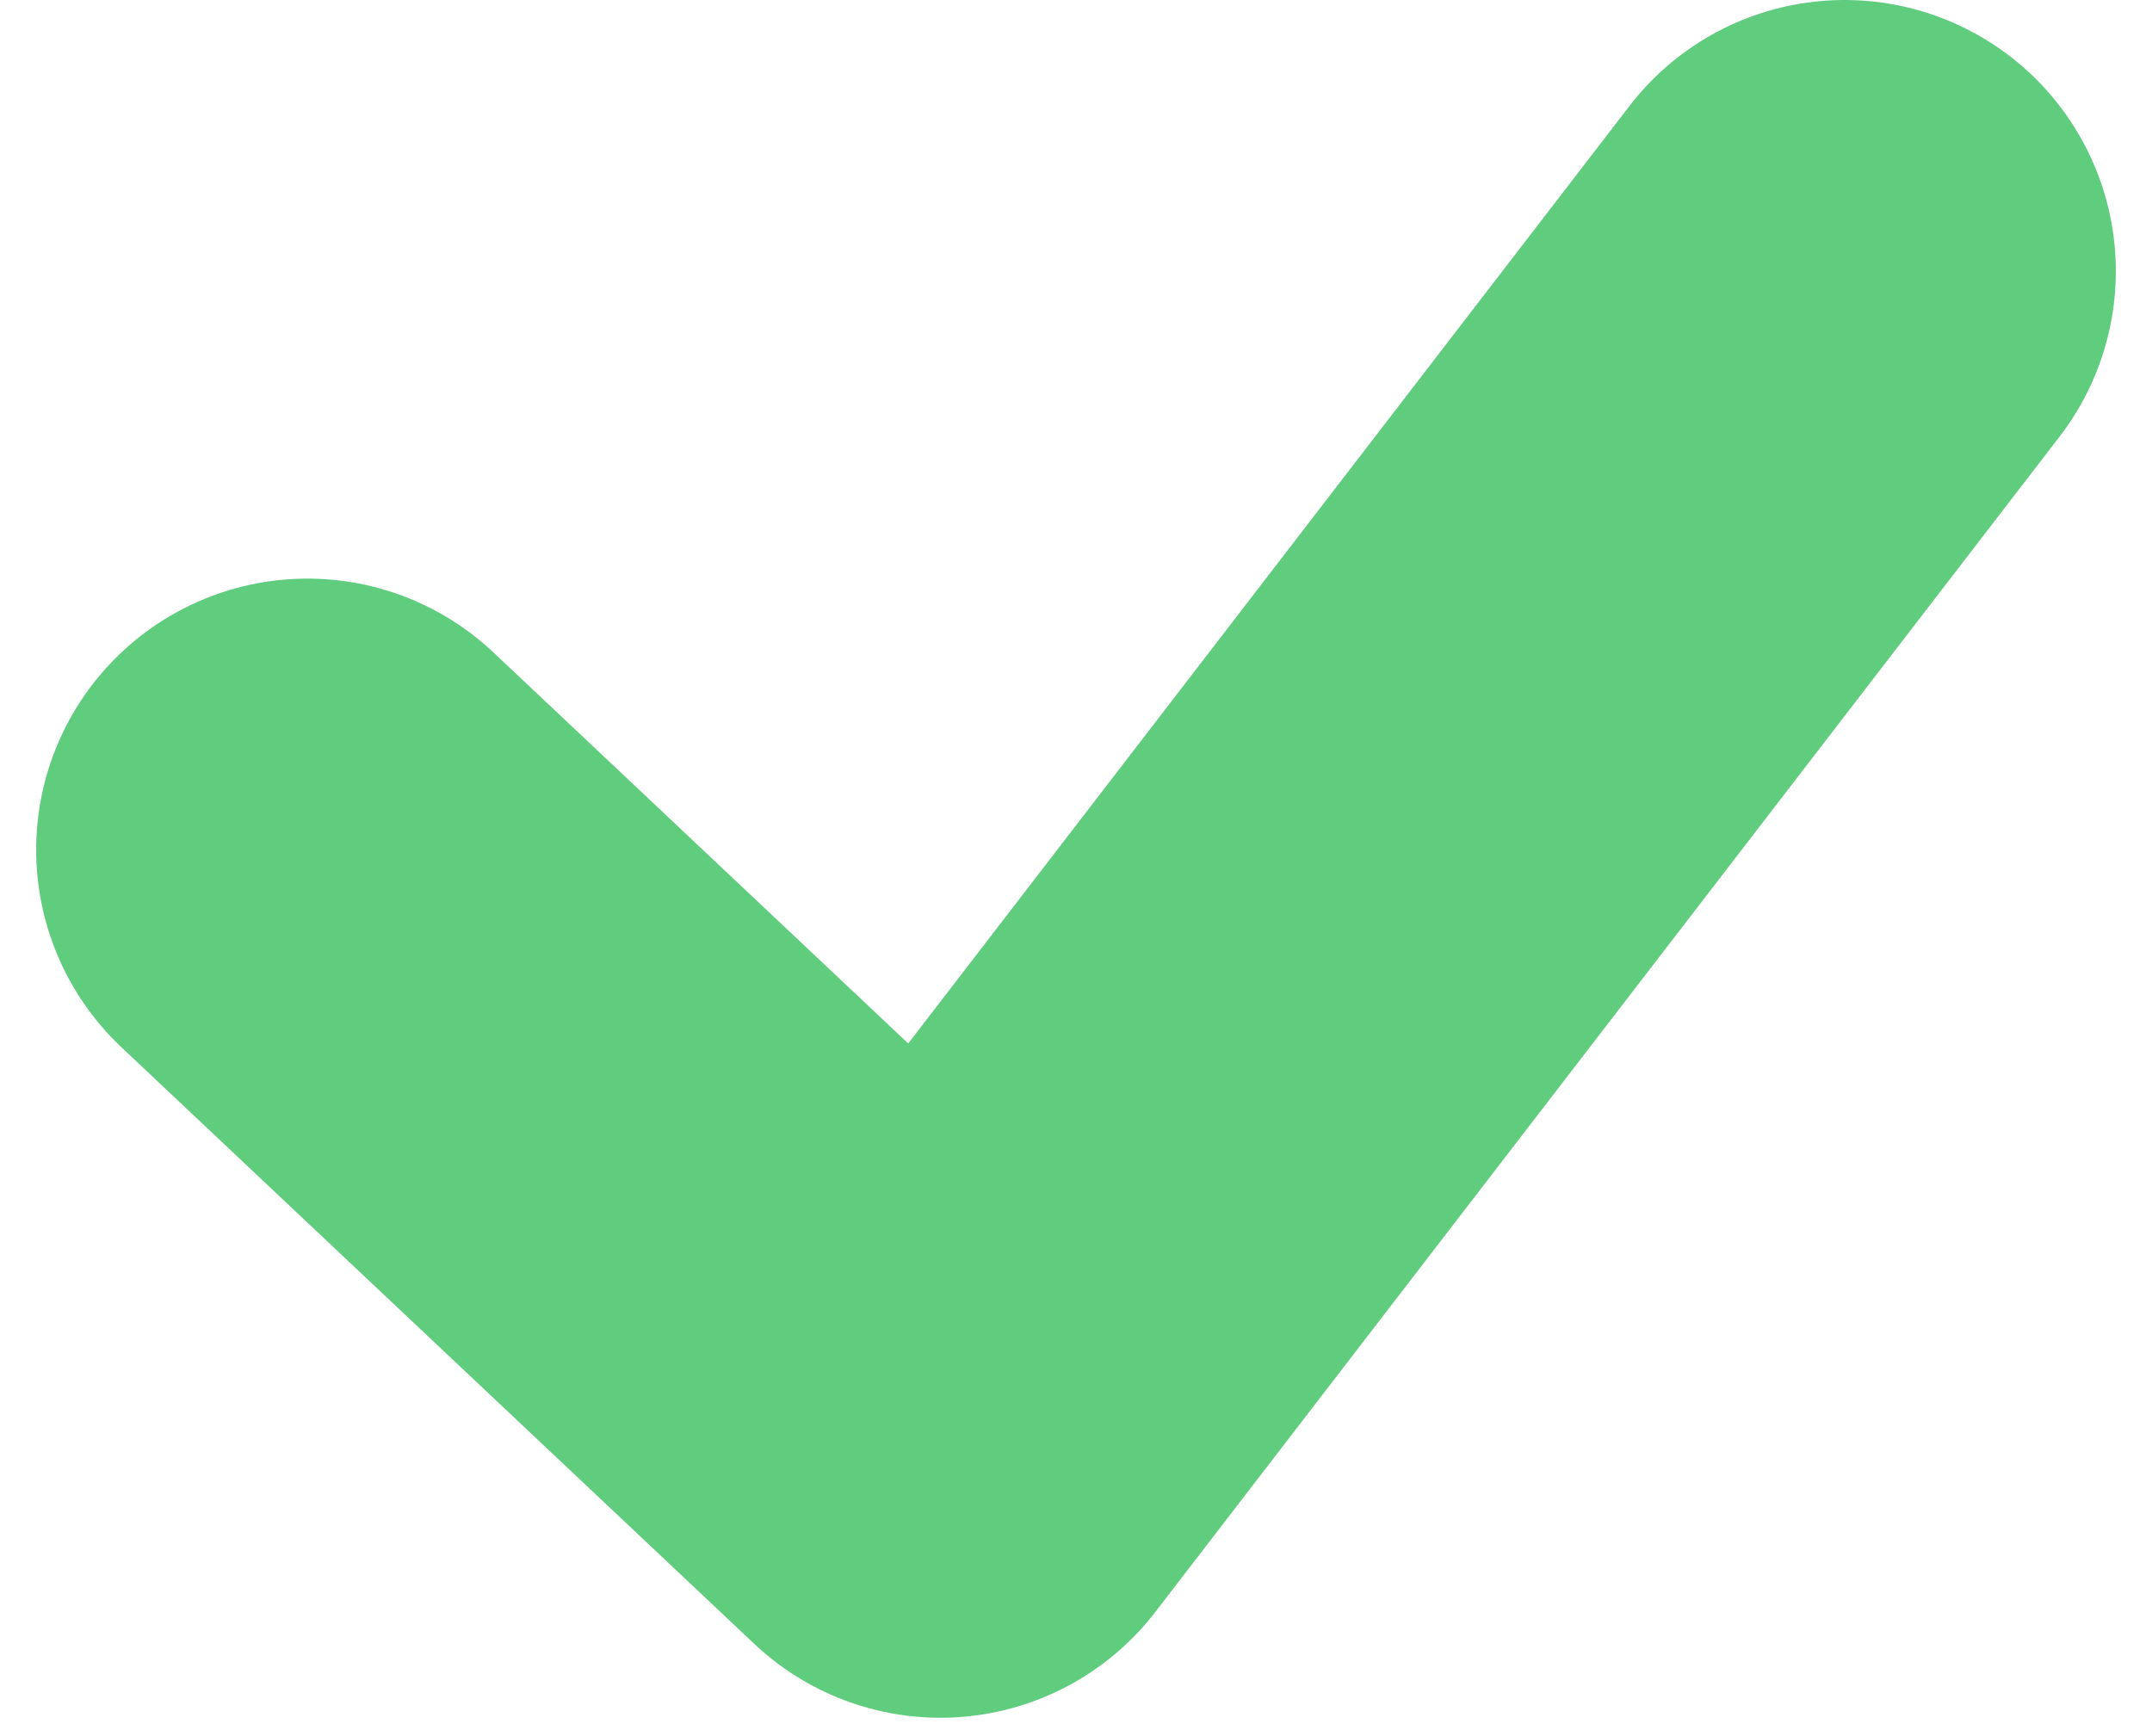 <?xml version="1.0" encoding="utf-8"?>
<!-- Generator: Adobe Illustrator 25.2.3, SVG Export Plug-In . SVG Version: 6.00 Build 0)  -->
<svg version="1.1" id="Layer_1" xmlns="http://www.w3.org/2000/svg" xmlns:xlink="http://www.w3.org/1999/xlink" x="0px" y="0px"
	 viewBox="0 0 11.9 9.6" style="enable-background:new 0 0 11.9 9.6;" xml:space="preserve">
<style type="text/css">
	.st0{fill:none;stroke:#60CC7E;stroke-width:3;stroke-linecap:round;stroke-linejoin:round;stroke-miterlimit:10;}
</style>
<polyline class="st0" points="1.7,4.7 5.2,8 10.2,1.5 "/>
</svg>
